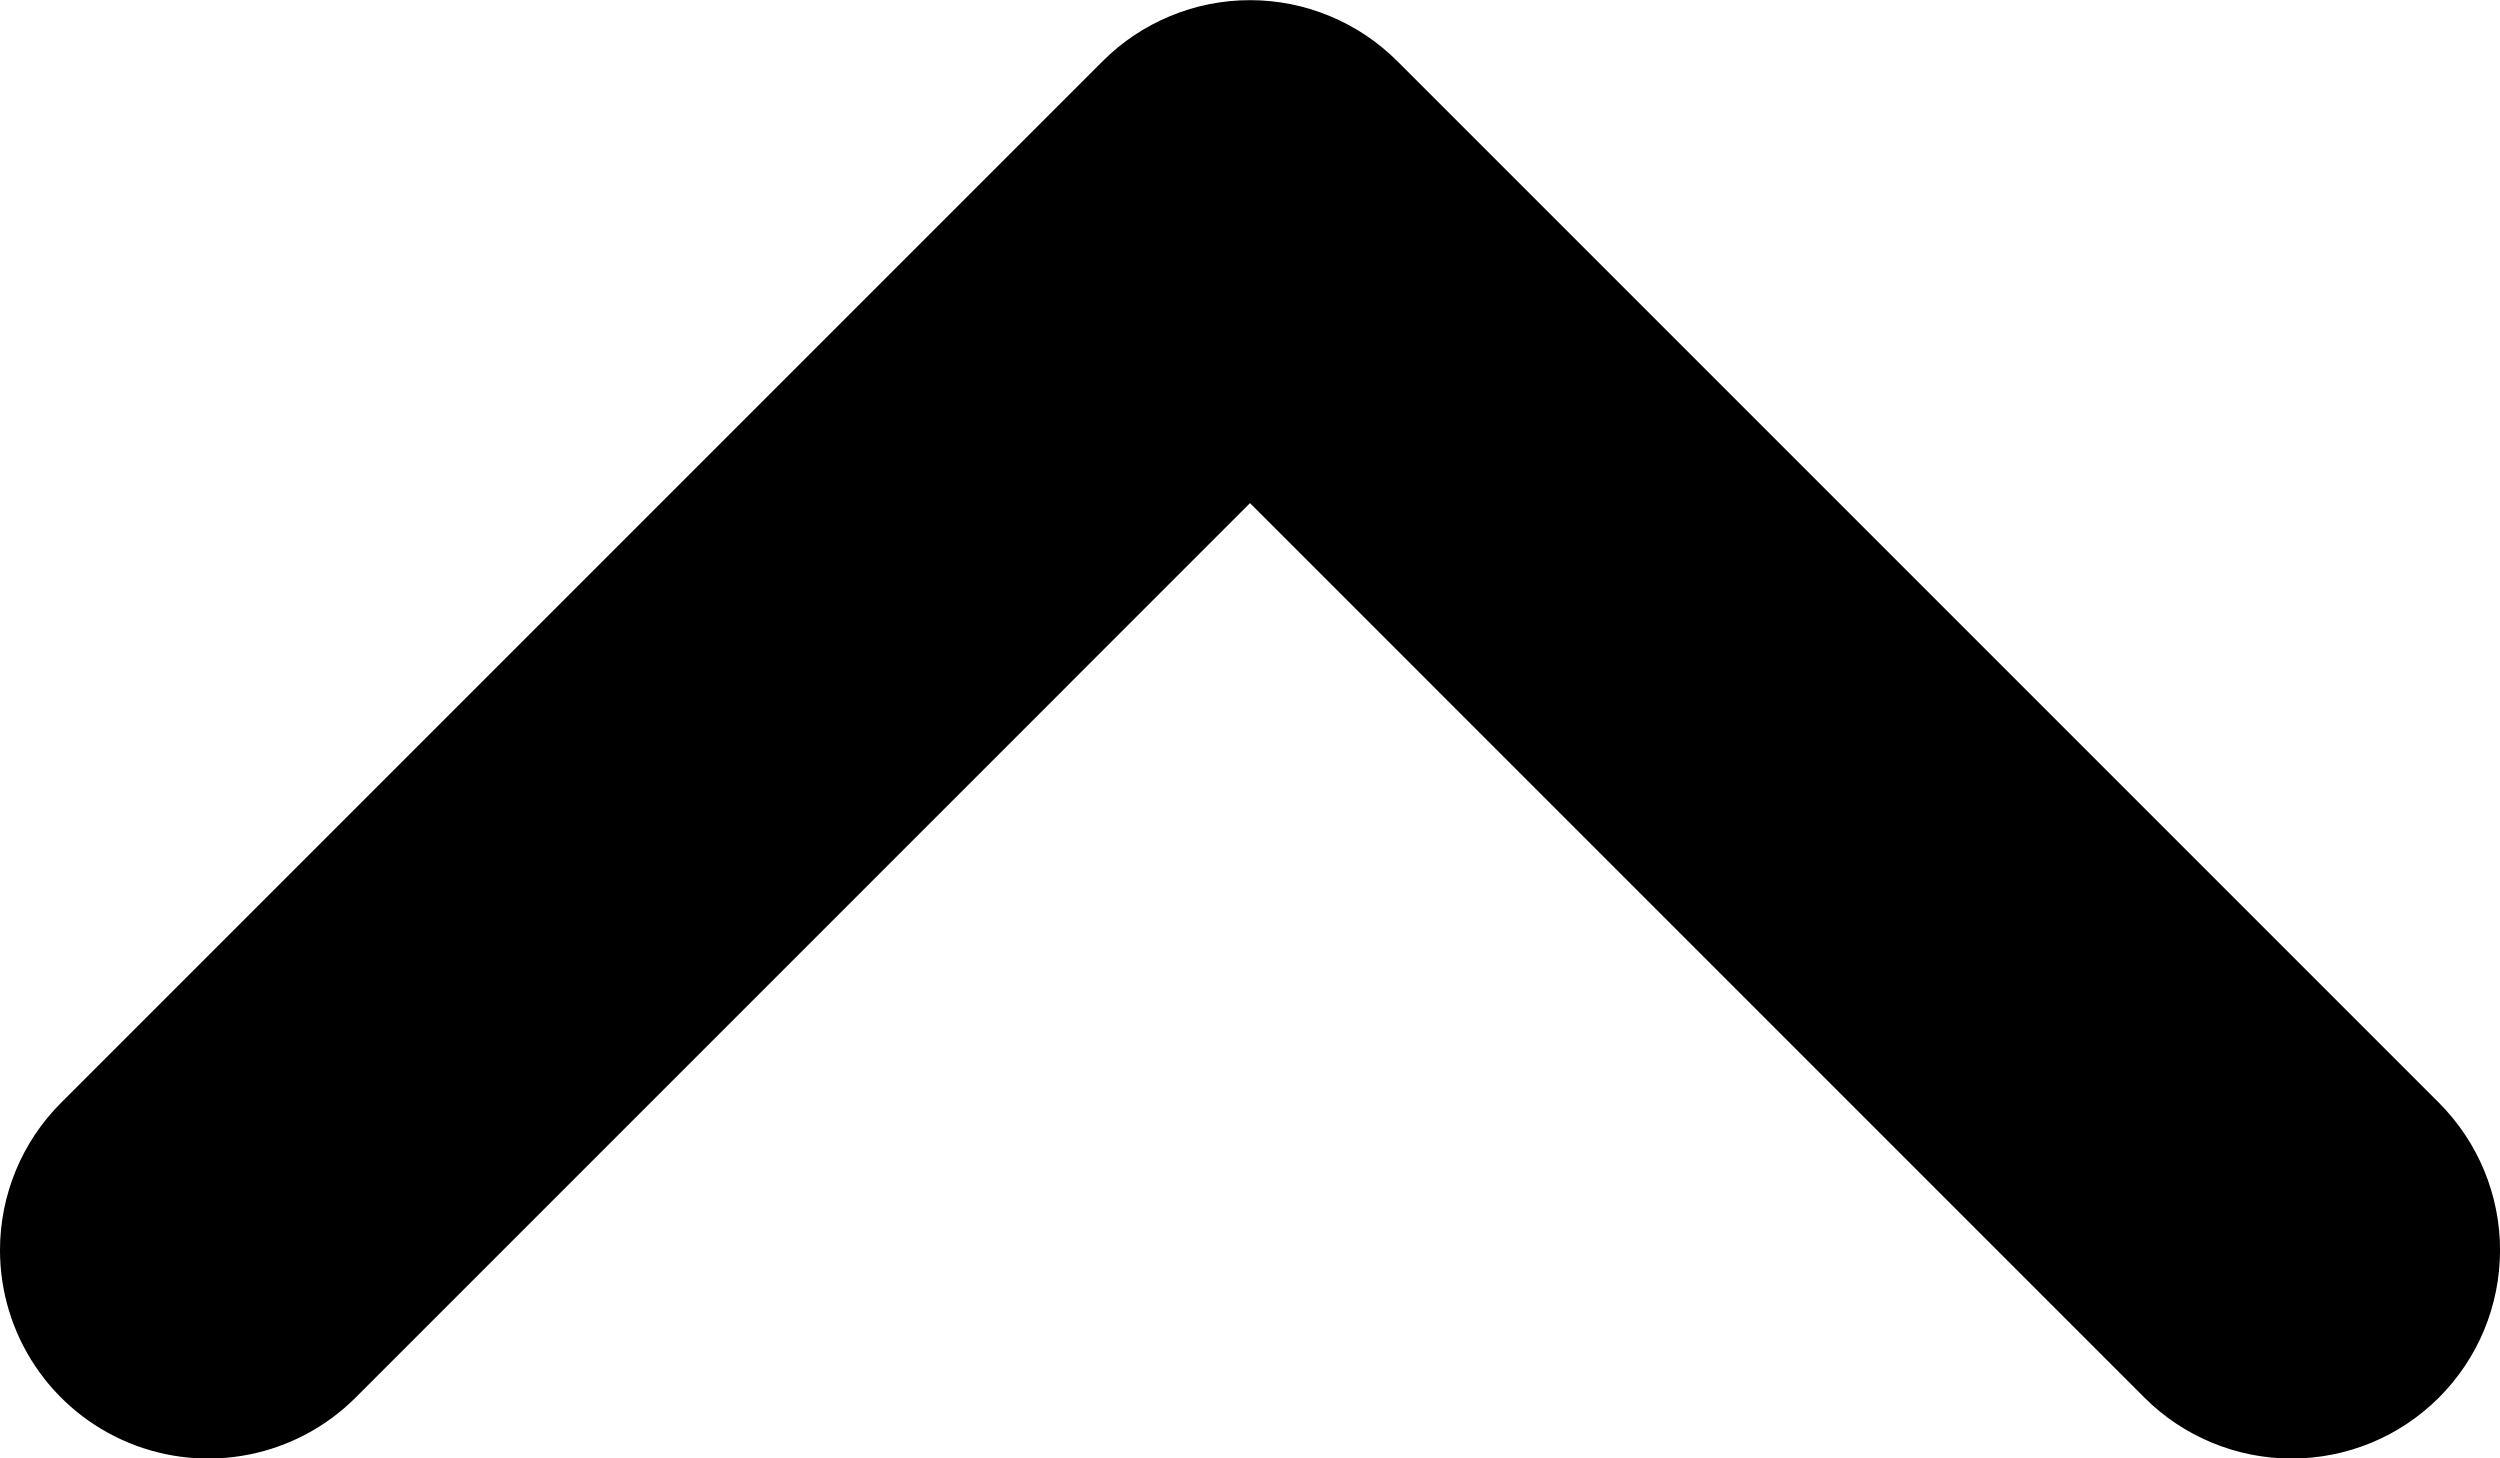 <svg width="48" height="28" viewBox="0 0 48 28" fill="none" xmlns="http://www.w3.org/2000/svg">
<g clip-path="url(#clip0_6013_52684)">
<path d="M1.64249e-07 24.003C-3.85129e-05 22.942 0.421 21.925 1.171 21.175L21.171 1.175C21.543 0.803 21.983 0.509 22.469 0.308C22.954 0.106 23.475 0.003 24 0.003C24.525 0.003 25.046 0.106 25.531 0.308C26.017 0.509 26.457 0.803 26.829 1.175L46.829 21.175C47.2 21.547 47.495 21.988 47.696 22.473C47.897 22.958 48.001 23.479 48.001 24.004C48 24.529 47.897 25.049 47.696 25.535C47.495 26.02 47.2 26.461 46.828 26.833C46.457 27.204 46.016 27.499 45.531 27.7C45.045 27.901 44.525 28.004 44 28.004C43.474 28.004 42.954 27.901 42.469 27.699C41.983 27.498 41.542 27.204 41.171 26.832L24 9.66L6.829 26.832C6.27 27.392 5.557 27.773 4.781 27.927C4.005 28.082 3.2 28.003 2.469 27.7C1.738 27.397 1.113 26.884 0.674 26.226C0.234 25.568 -0 24.794 1.64249e-07 24.003Z" fill="black"/>
</g>
<defs>
<clipPath id="clip0_6013_52684">
<rect width="48" height="28" fill="white" transform="translate(0 0.003)"/>
</clipPath>
</defs>
</svg>
